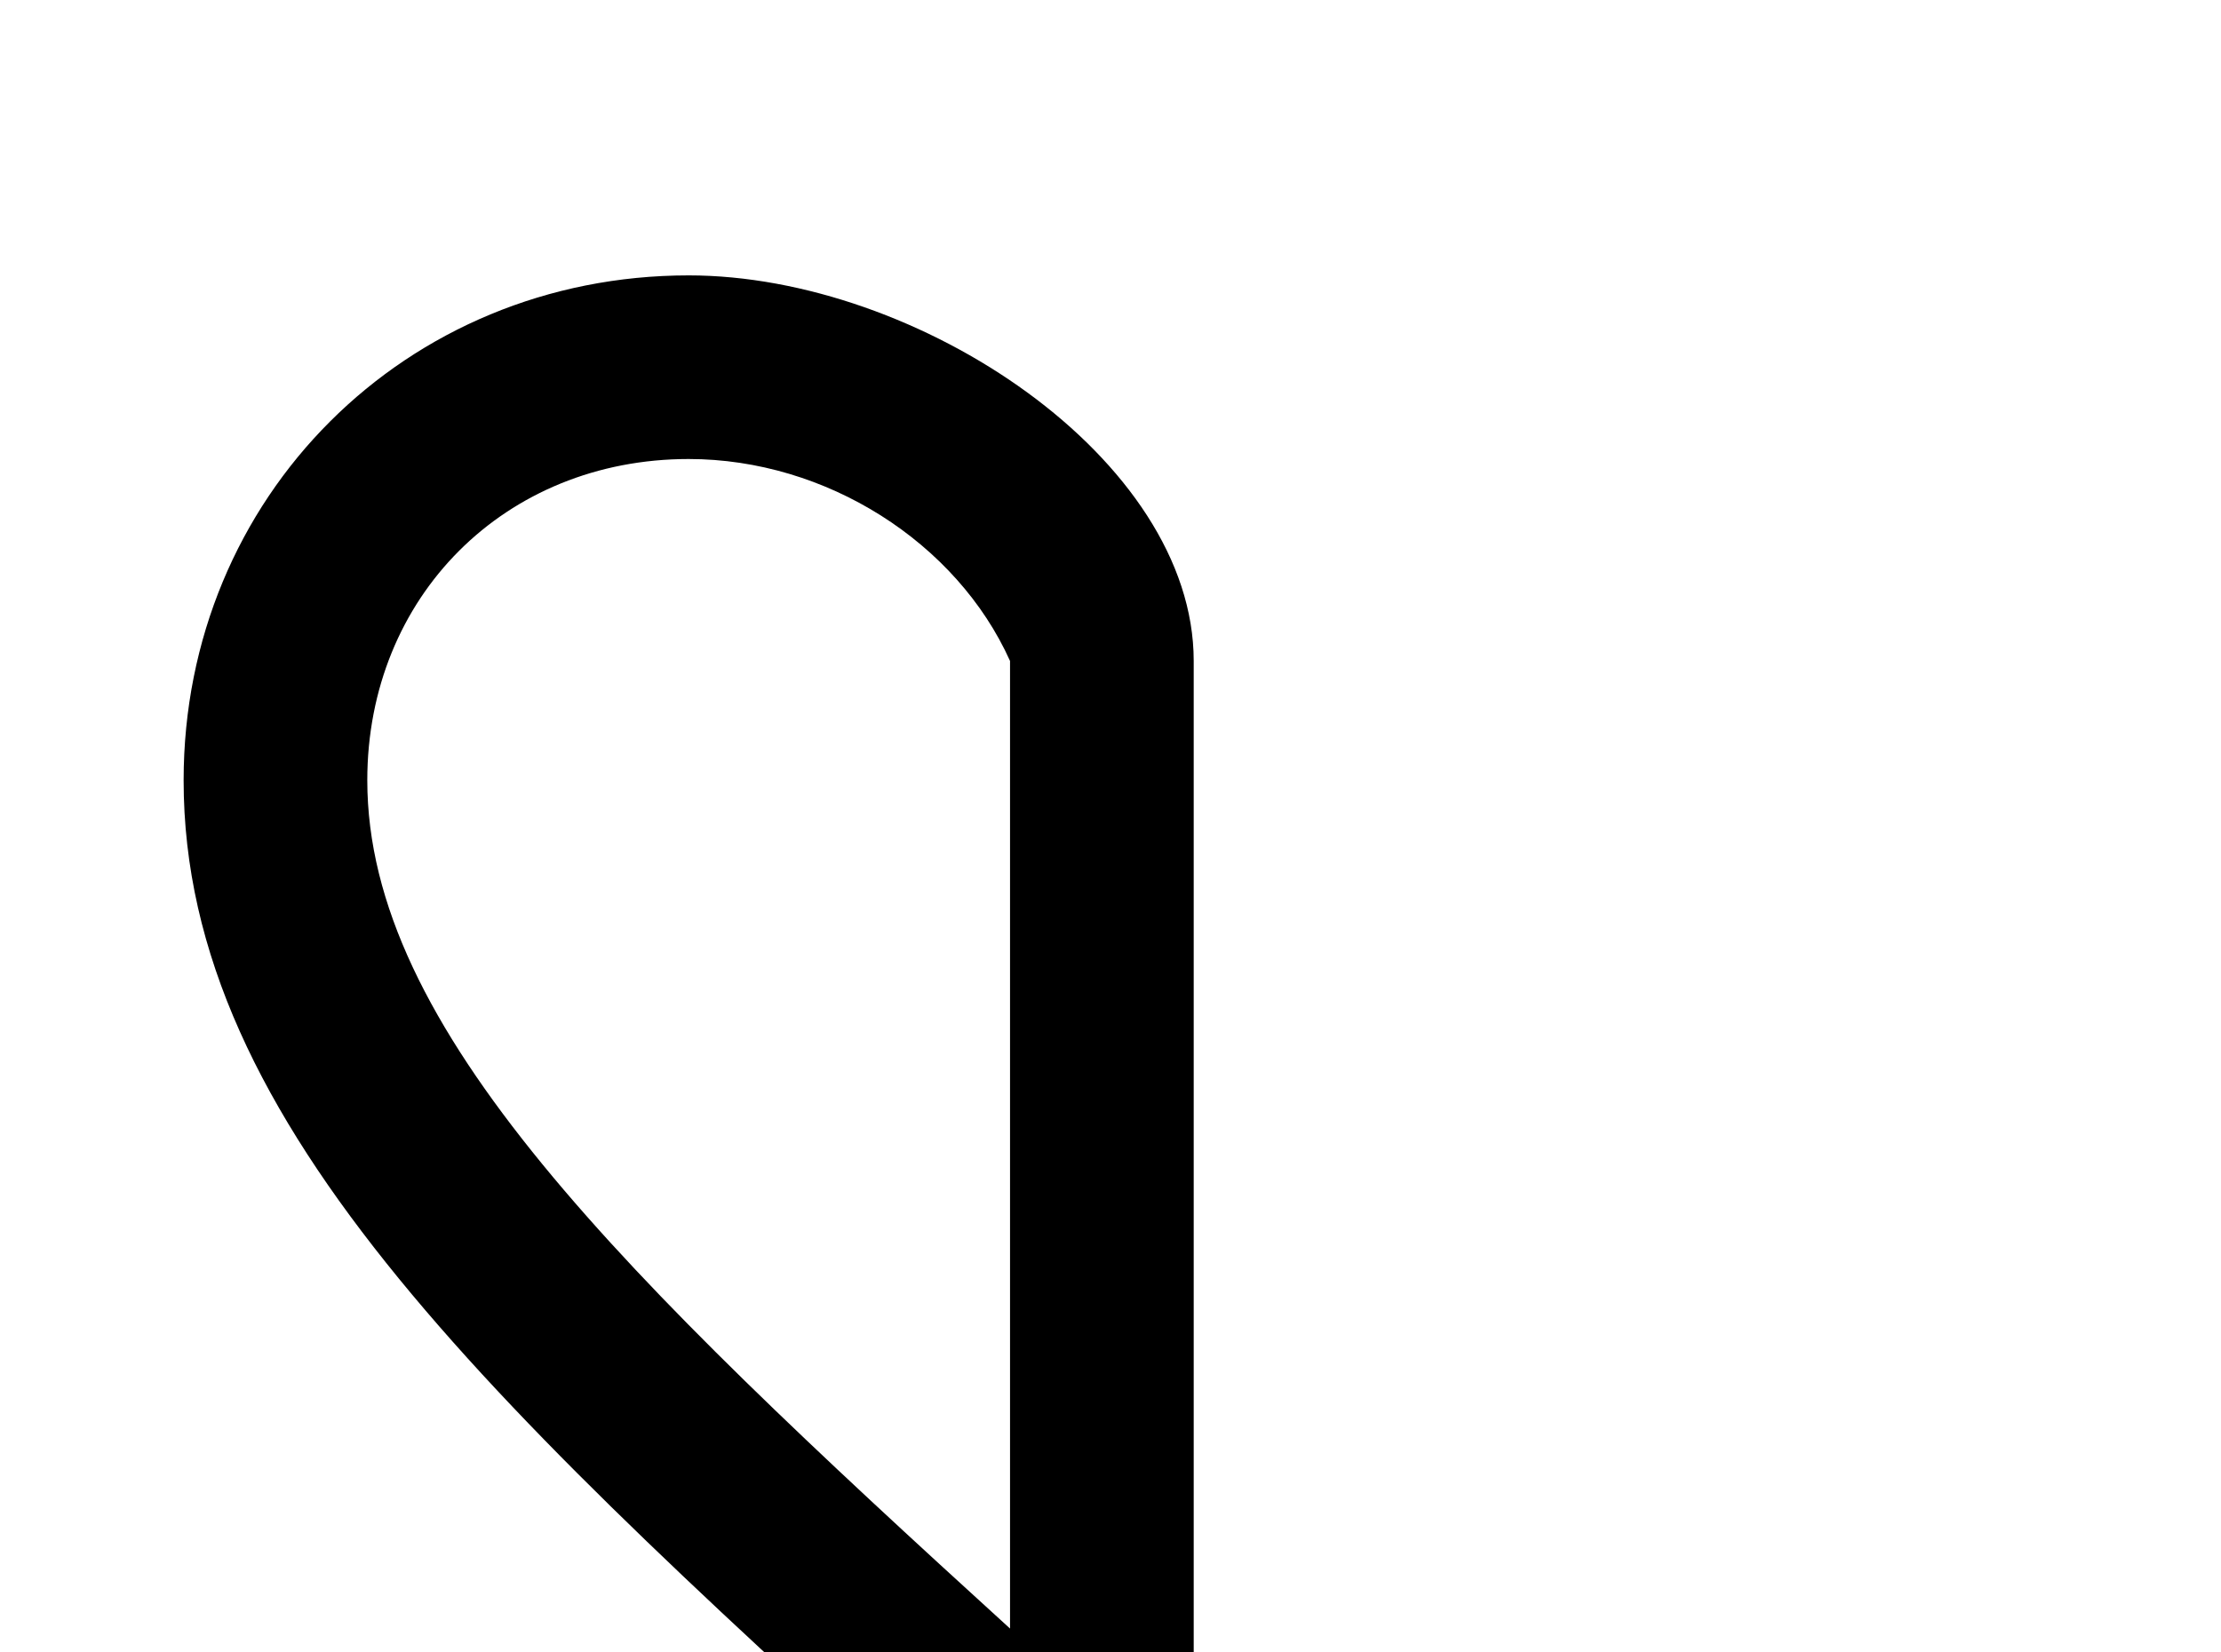 <!-- Generated by IcoMoon.io -->
<svg version="1.1" xmlns="http://www.w3.org/2000/svg" width="43" height="32" viewBox="0 0 43 32">
<title>heart-half-outline</title>
<path d="M7.111 15.111c0 4.8 4.889 9.547 12.444 16.427v-18.738c-1.031-2.293-3.556-3.911-6.222-3.911-3.556 0-6.222 2.667-6.222 6.222M23.111 12.8v23.538l-1.778 1.618-2.578-2.347c-9.156-8.302-15.2-13.796-15.2-20.498 0-5.493 4.302-9.778 9.778-9.778 4.444 0 9.778 3.556 9.778 7.467z"></path>
</svg>
